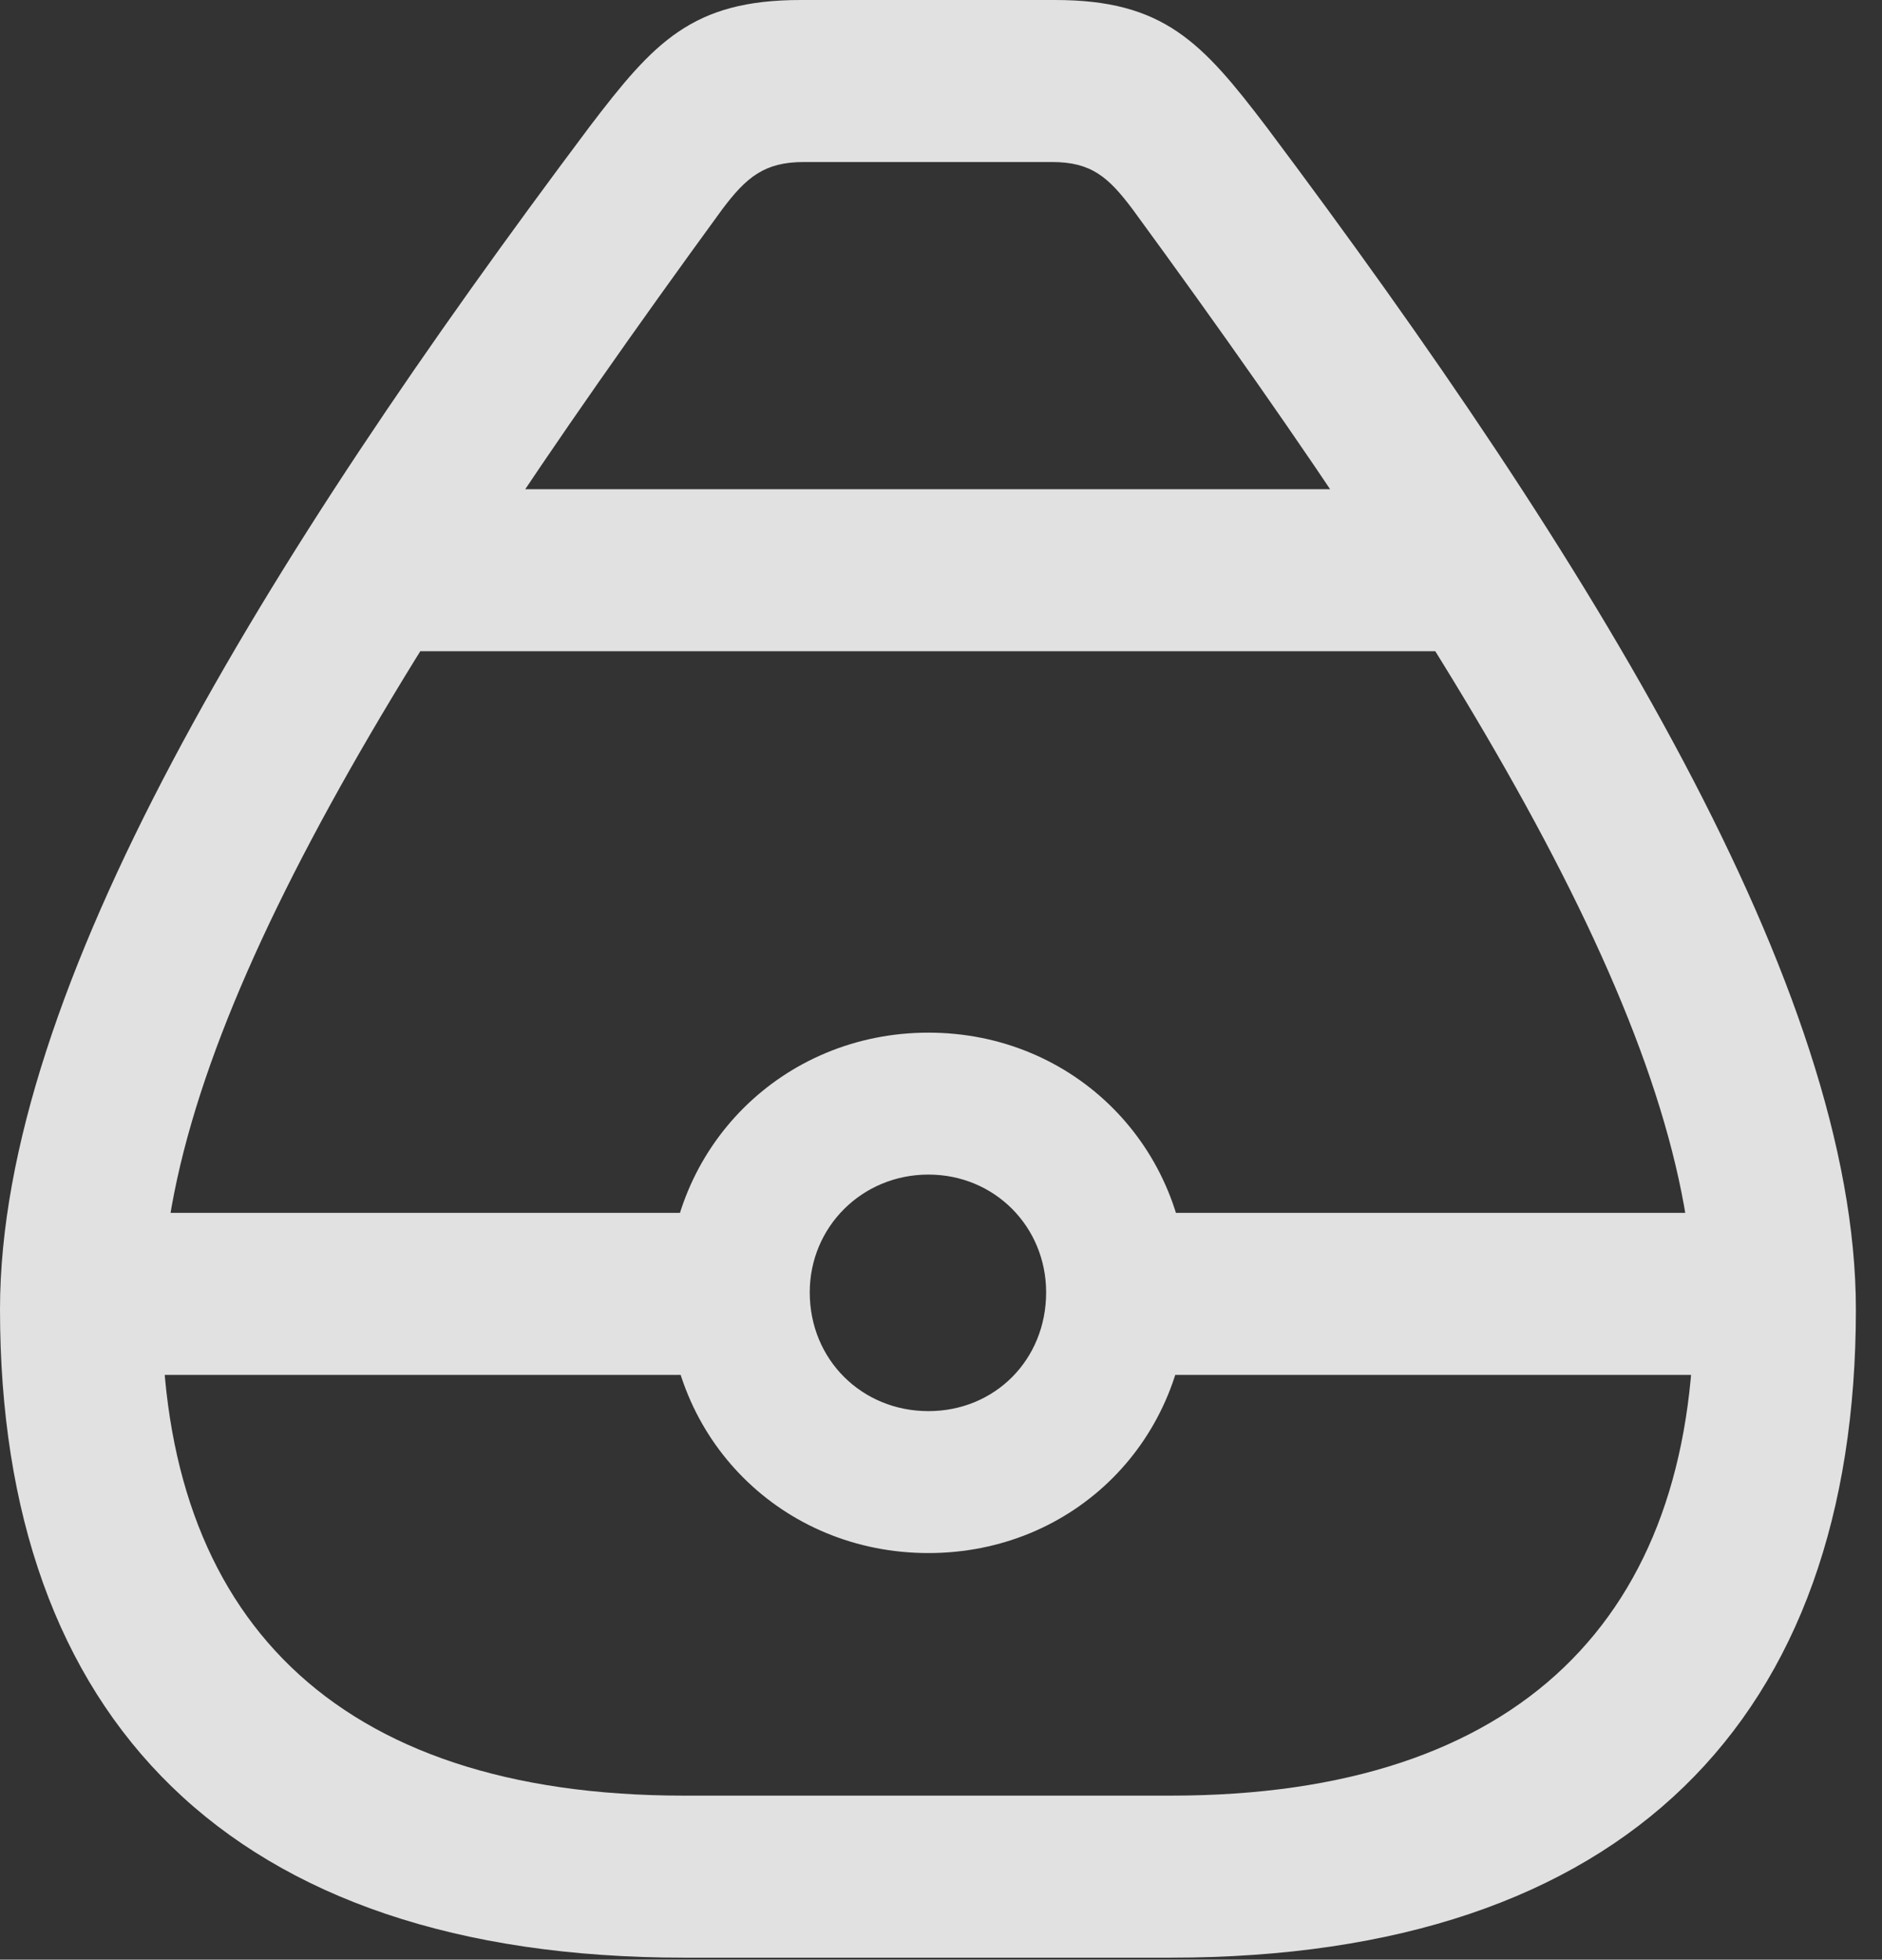 <?xml version="1.0" encoding="UTF-8"?>
<!--Generator: Apple Native CoreSVG 326-->
<!DOCTYPE svg
PUBLIC "-//W3C//DTD SVG 1.1//EN"
       "http://www.w3.org/Graphics/SVG/1.1/DTD/svg11.dtd">
<svg version="1.1" xmlns="http://www.w3.org/2000/svg" xmlns:xlink="http://www.w3.org/1999/xlink" viewBox="0 0 25.58 26.619">
 <rect x="0" y="0" width="25.58" height="26.619" fill="#333333" stroke="none"/>
 <g>
  <rect height="26.619" opacity="0" width="25.58" x="0" y="0"/>
  <path d="M9.297 26.592L15.914 26.592C22.094 26.592 25.225 23.338 25.225 17.787C25.225 13.44 21.643 7.629 17.213 1.723C16.338 0.574 15.818 0 14.342 0L10.883 0C9.406 0 8.887 0.574 8.012 1.723C3.582 7.629 0 13.44 0 17.787C0 23.338 3.131 26.592 9.297 26.592ZM2.201 17.787C2.201 14.205 5.086 9.324 9.816 2.844C10.145 2.406 10.391 2.201 10.924 2.201L14.301 2.201C14.834 2.201 15.066 2.406 15.395 2.844C20.139 9.324 23.023 14.205 23.023 17.787C23.023 21.943 20.686 24.391 15.914 24.391L9.297 24.391C4.525 24.391 2.201 21.943 2.201 17.787ZM5.715 6.645L5.305 8.846L19.92 8.846L19.51 6.645ZM1.75 18.676L9.871 18.676L9.871 16.475L1.75 16.475ZM12.619 21.096C14.602 21.096 16.146 19.551 16.146 17.555C16.146 15.586 14.602 14.027 12.619 14.027C10.637 14.027 9.078 15.586 9.078 17.555C9.078 19.551 10.637 21.096 12.619 21.096ZM12.619 19.168C11.717 19.168 11.006 18.471 11.006 17.555C11.006 16.666 11.717 15.955 12.619 15.955C13.521 15.955 14.219 16.666 14.219 17.555C14.219 18.471 13.521 19.168 12.619 19.168ZM15.354 18.676L23.543 18.676L23.543 16.475L15.354 16.475Z" fill="white" fill-opacity="0.85"/>
 </g>
</svg>
